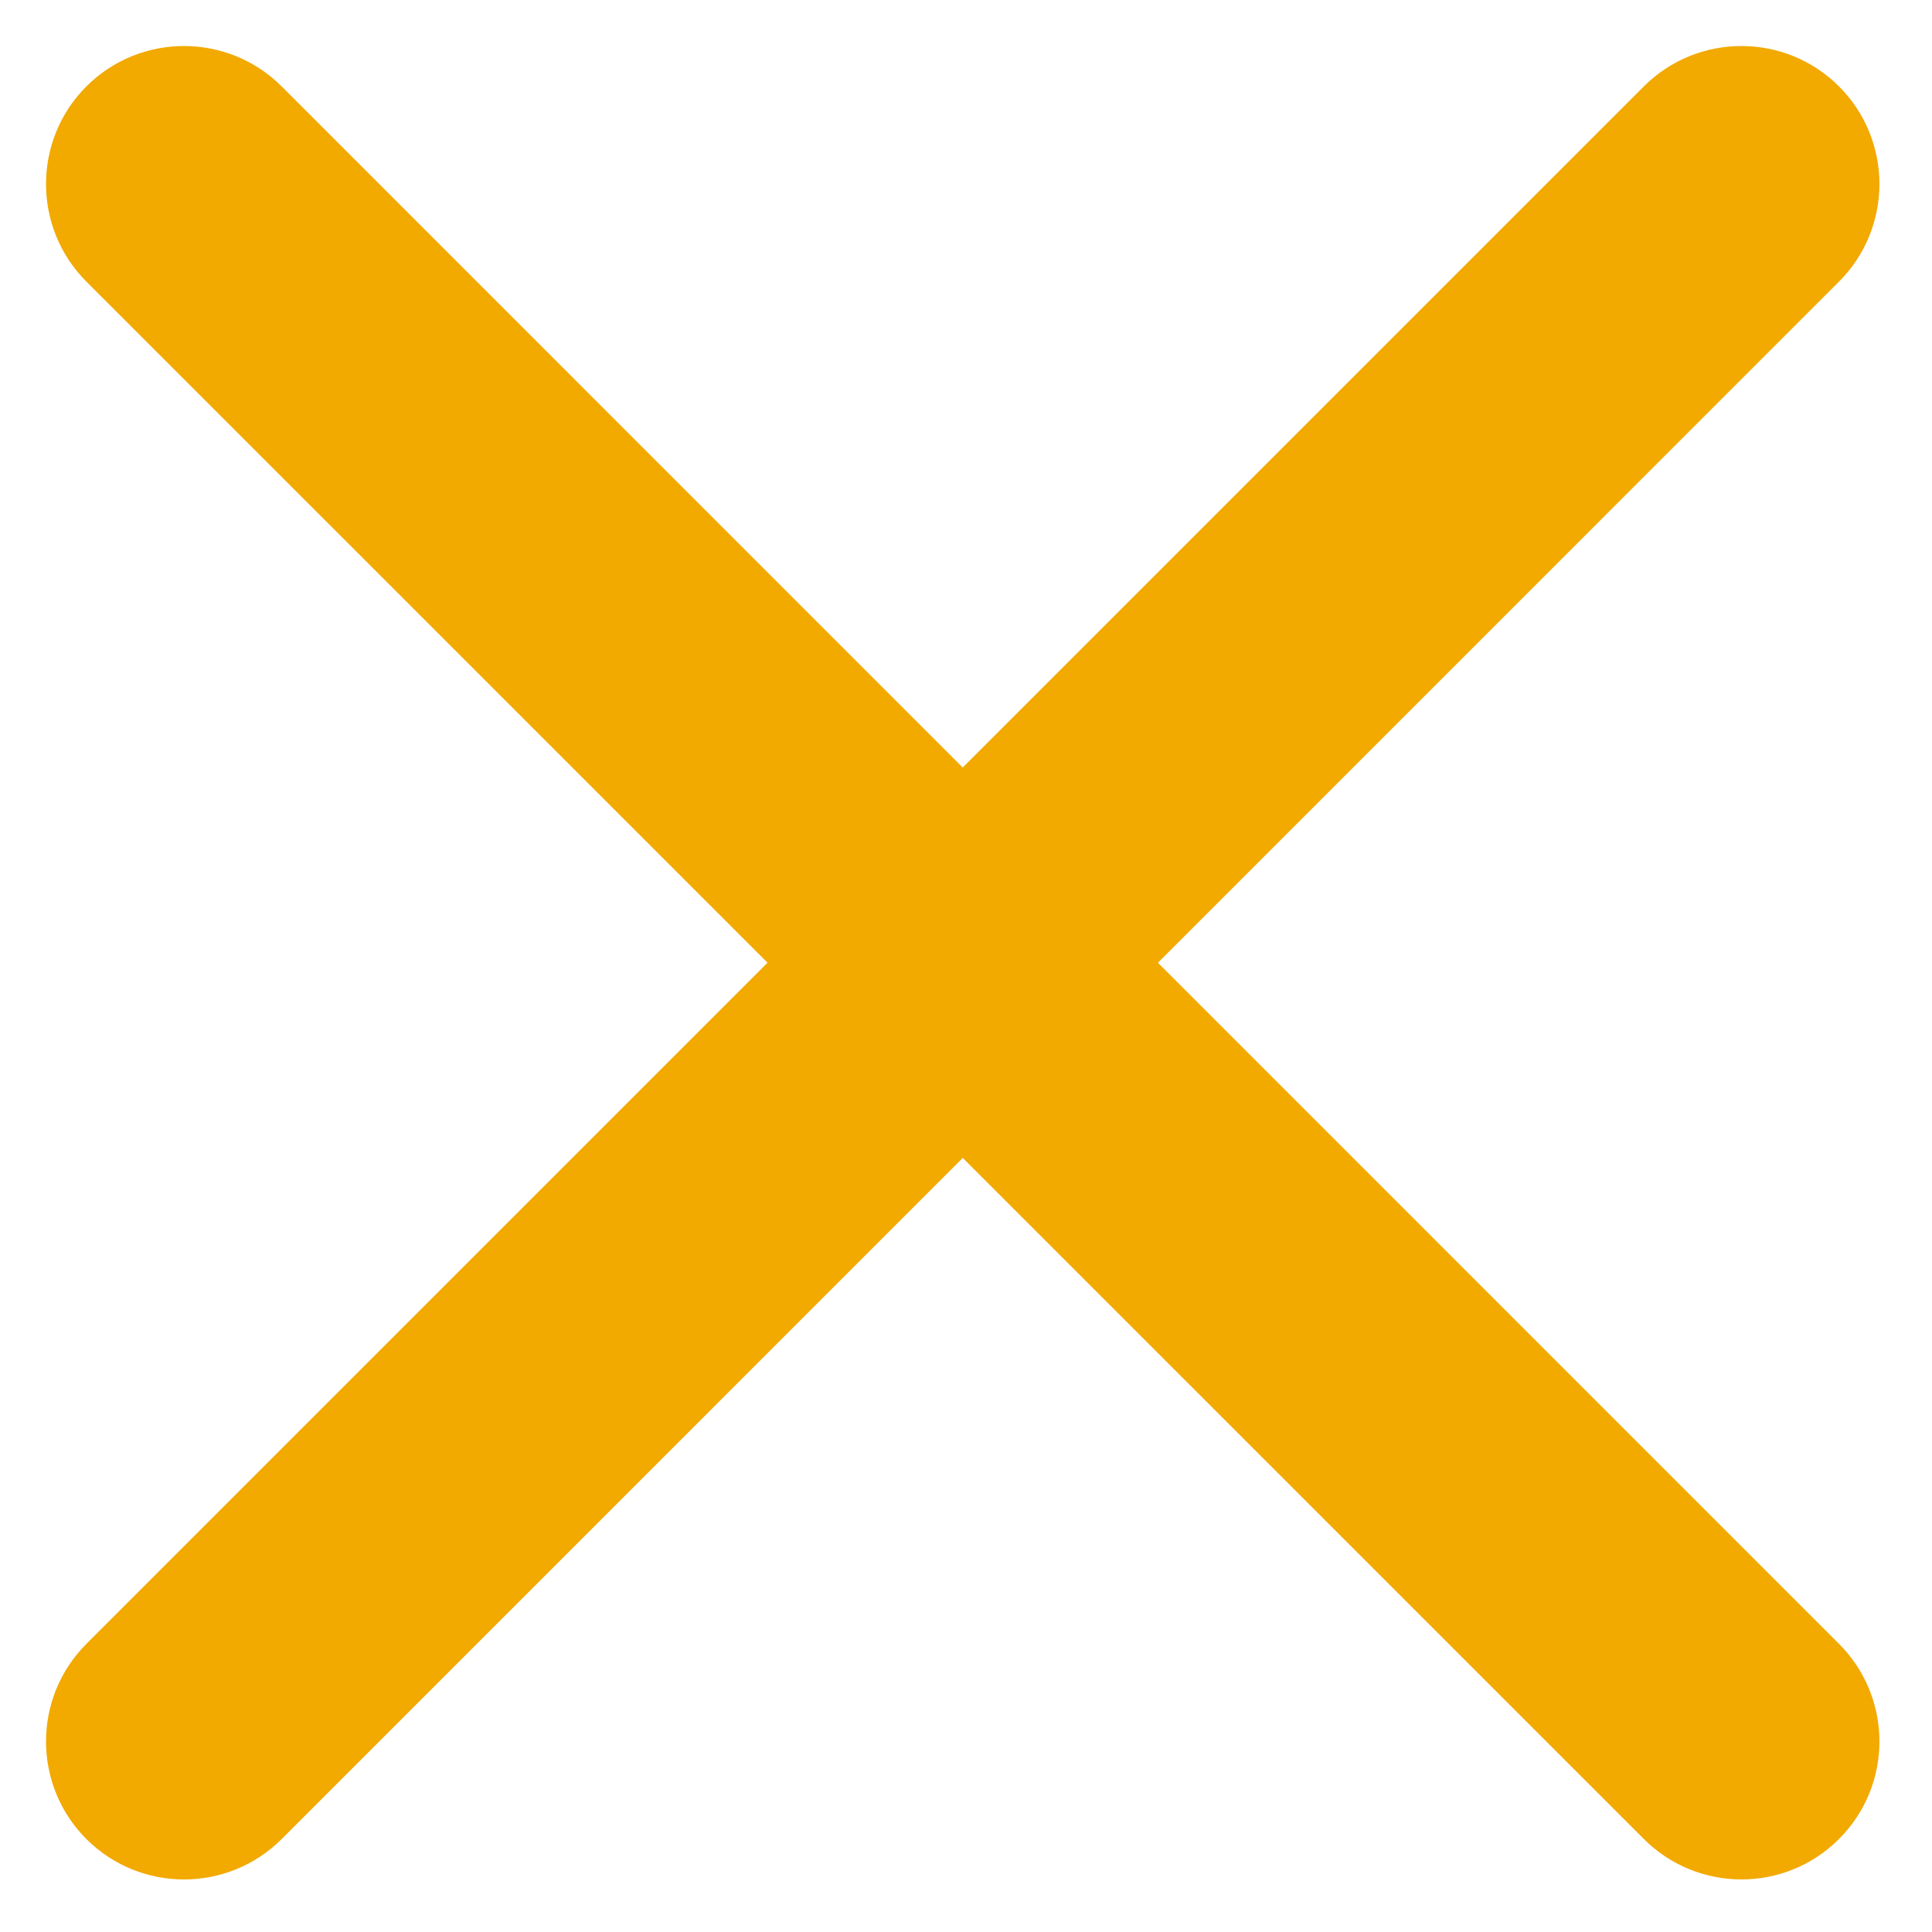 <svg width="21" height="21" viewBox="0 0 21 21" fill="none" xmlns="http://www.w3.org/2000/svg">
<path d="M3.061 0.939C2.475 0.354 1.525 0.354 0.939 0.939C0.354 1.525 0.354 2.475 0.939 3.061L3.061 0.939ZM17.868 19.989C18.454 20.575 19.404 20.575 19.989 19.989C20.575 19.404 20.575 18.454 19.989 17.868L17.868 19.989ZM0.939 3.061L17.868 19.989L19.989 17.868L3.061 0.939L0.939 3.061Z" fill="#F2A900"/>
<path d="M0.939 17.868C0.354 18.454 0.354 19.404 0.939 19.99C1.525 20.575 2.475 20.575 3.061 19.99L0.939 17.868ZM19.989 3.061C20.575 2.475 20.575 1.525 19.989 0.939C19.404 0.354 18.454 0.354 17.868 0.939L19.989 3.061ZM3.061 19.99L19.989 3.061L17.868 0.939L0.939 17.868L3.061 19.99Z" fill="#F2A900"/>
</svg>
